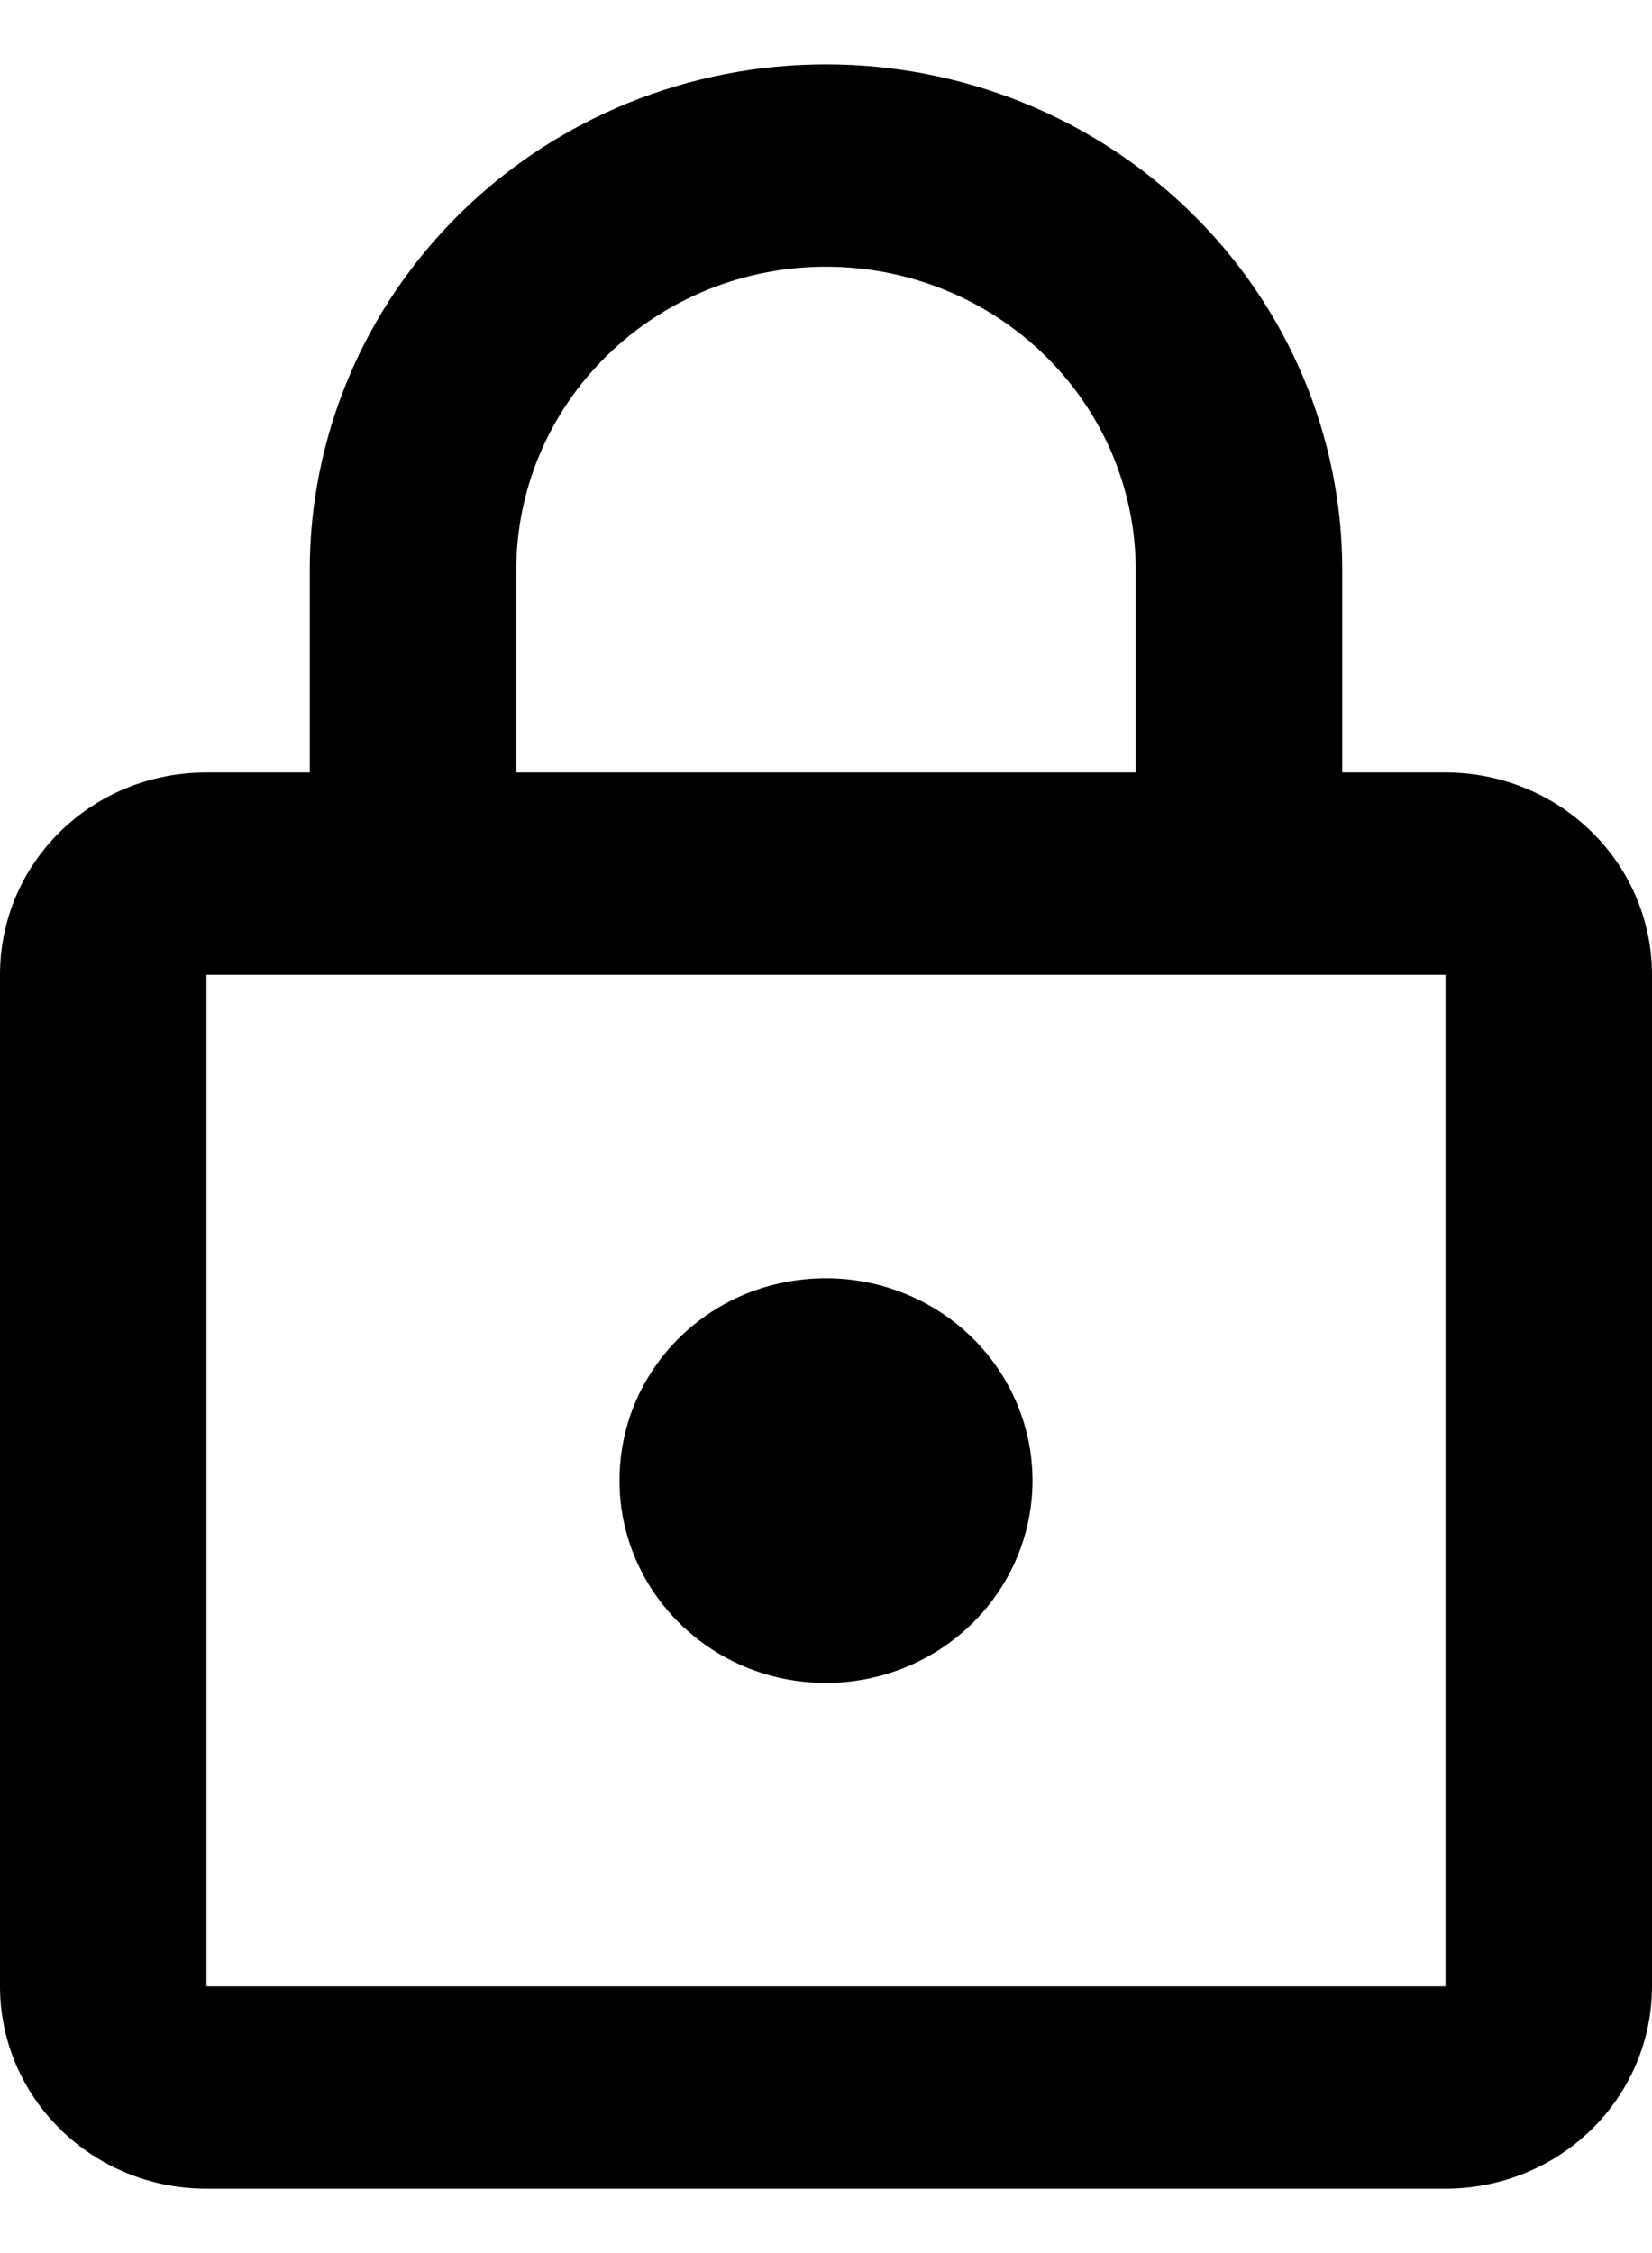 <svg width="22" height="30" viewBox="0 0 28 36" fill="none" xmlns="http://www.w3.org/2000/svg">
<path d="M14 27.429C12.057 27.429 10.5 25.886 10.5 24C10.5 22.097 12.057 20.571 14 20.571C14.928 20.571 15.819 20.933 16.475 21.576C17.131 22.219 17.5 23.091 17.5 24C17.5 24.909 17.131 25.781 16.475 26.424C15.819 27.067 14.928 27.429 14 27.429ZM24.5 32.571V15.429H3.5V32.571H24.5ZM24.5 12C25.428 12 26.319 12.361 26.975 13.004C27.631 13.647 28 14.519 28 15.429V32.571C28 33.481 27.631 34.353 26.975 34.996C26.319 35.639 25.428 36 24.5 36H3.5C1.558 36 0 34.457 0 32.571V15.429C0 13.526 1.558 12 3.5 12H5.25V8.571C5.25 6.298 6.172 4.118 7.813 2.511C9.454 0.903 11.679 0 14 0C15.149 0 16.287 0.222 17.349 0.652C18.41 1.083 19.375 1.715 20.187 2.511C21 3.306 21.644 4.251 22.084 5.291C22.524 6.331 22.75 7.446 22.75 8.571V12H24.5ZM14 3.429C12.608 3.429 11.272 3.97 10.288 4.935C9.303 5.899 8.75 7.207 8.75 8.571V12H19.25V8.571C19.25 7.207 18.697 5.899 17.712 4.935C16.728 3.97 15.392 3.429 14 3.429Z" fill="black"/>
</svg>
